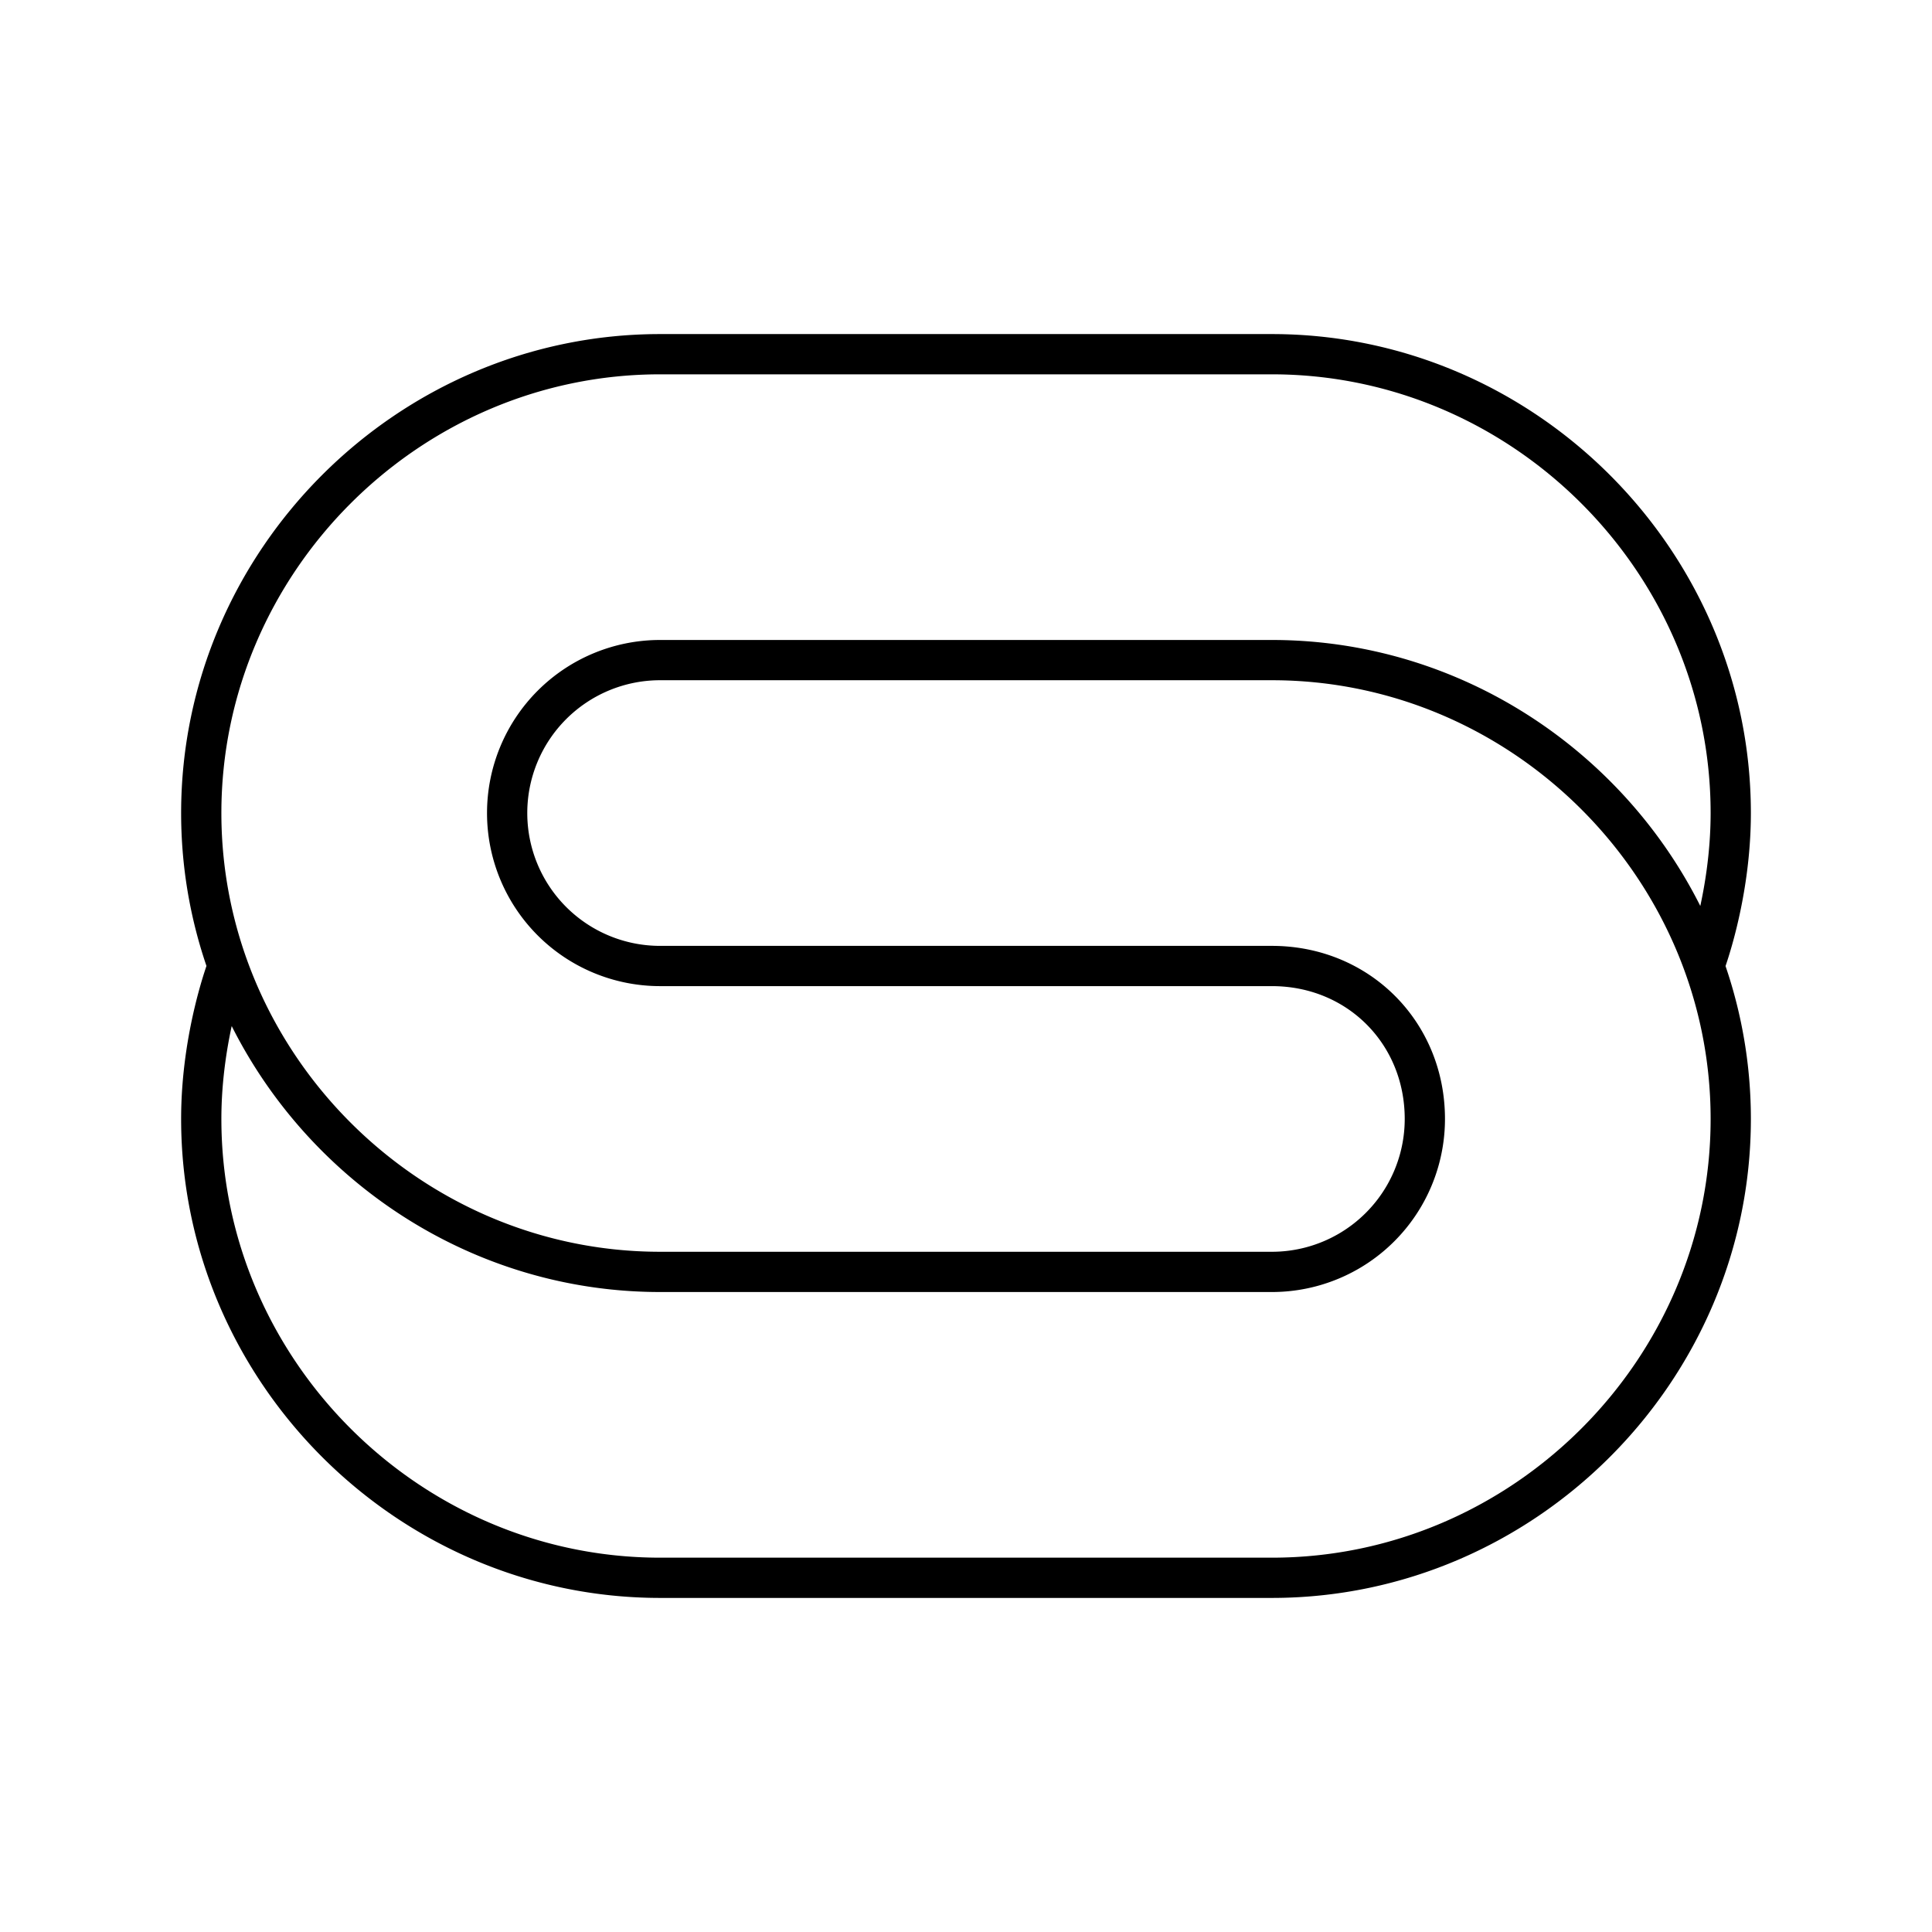 <svg xmlns="http://www.w3.org/2000/svg" xmlns:xlink="http://www.w3.org/1999/xlink" width="48" height="48" viewBox="0 0 48 48"><path fill="none" stroke="currentColor" stroke-linecap="round" stroke-linejoin="round" d="M42.34 24s.66-1.701.66-3.8c0-6.251-5.149-11.4-11.4-11.4H16.4C10.149 8.8 5 13.949 5 20.2s5.149 11.4 11.4 11.4h15.2a3.8 3.8 0 0 0 3.8-3.8c0-2.144-1.656-3.8-3.8-3.8H16.4a3.8 3.8 0 1 1 0-7.6h15.2c6.251 0 11.4 5.149 11.4 11.4s-5.149 11.4-11.4 11.4H16.4C10.149 39.2 5 34.051 5 27.8c0-2.099.66-3.8.66-3.8"/></svg>